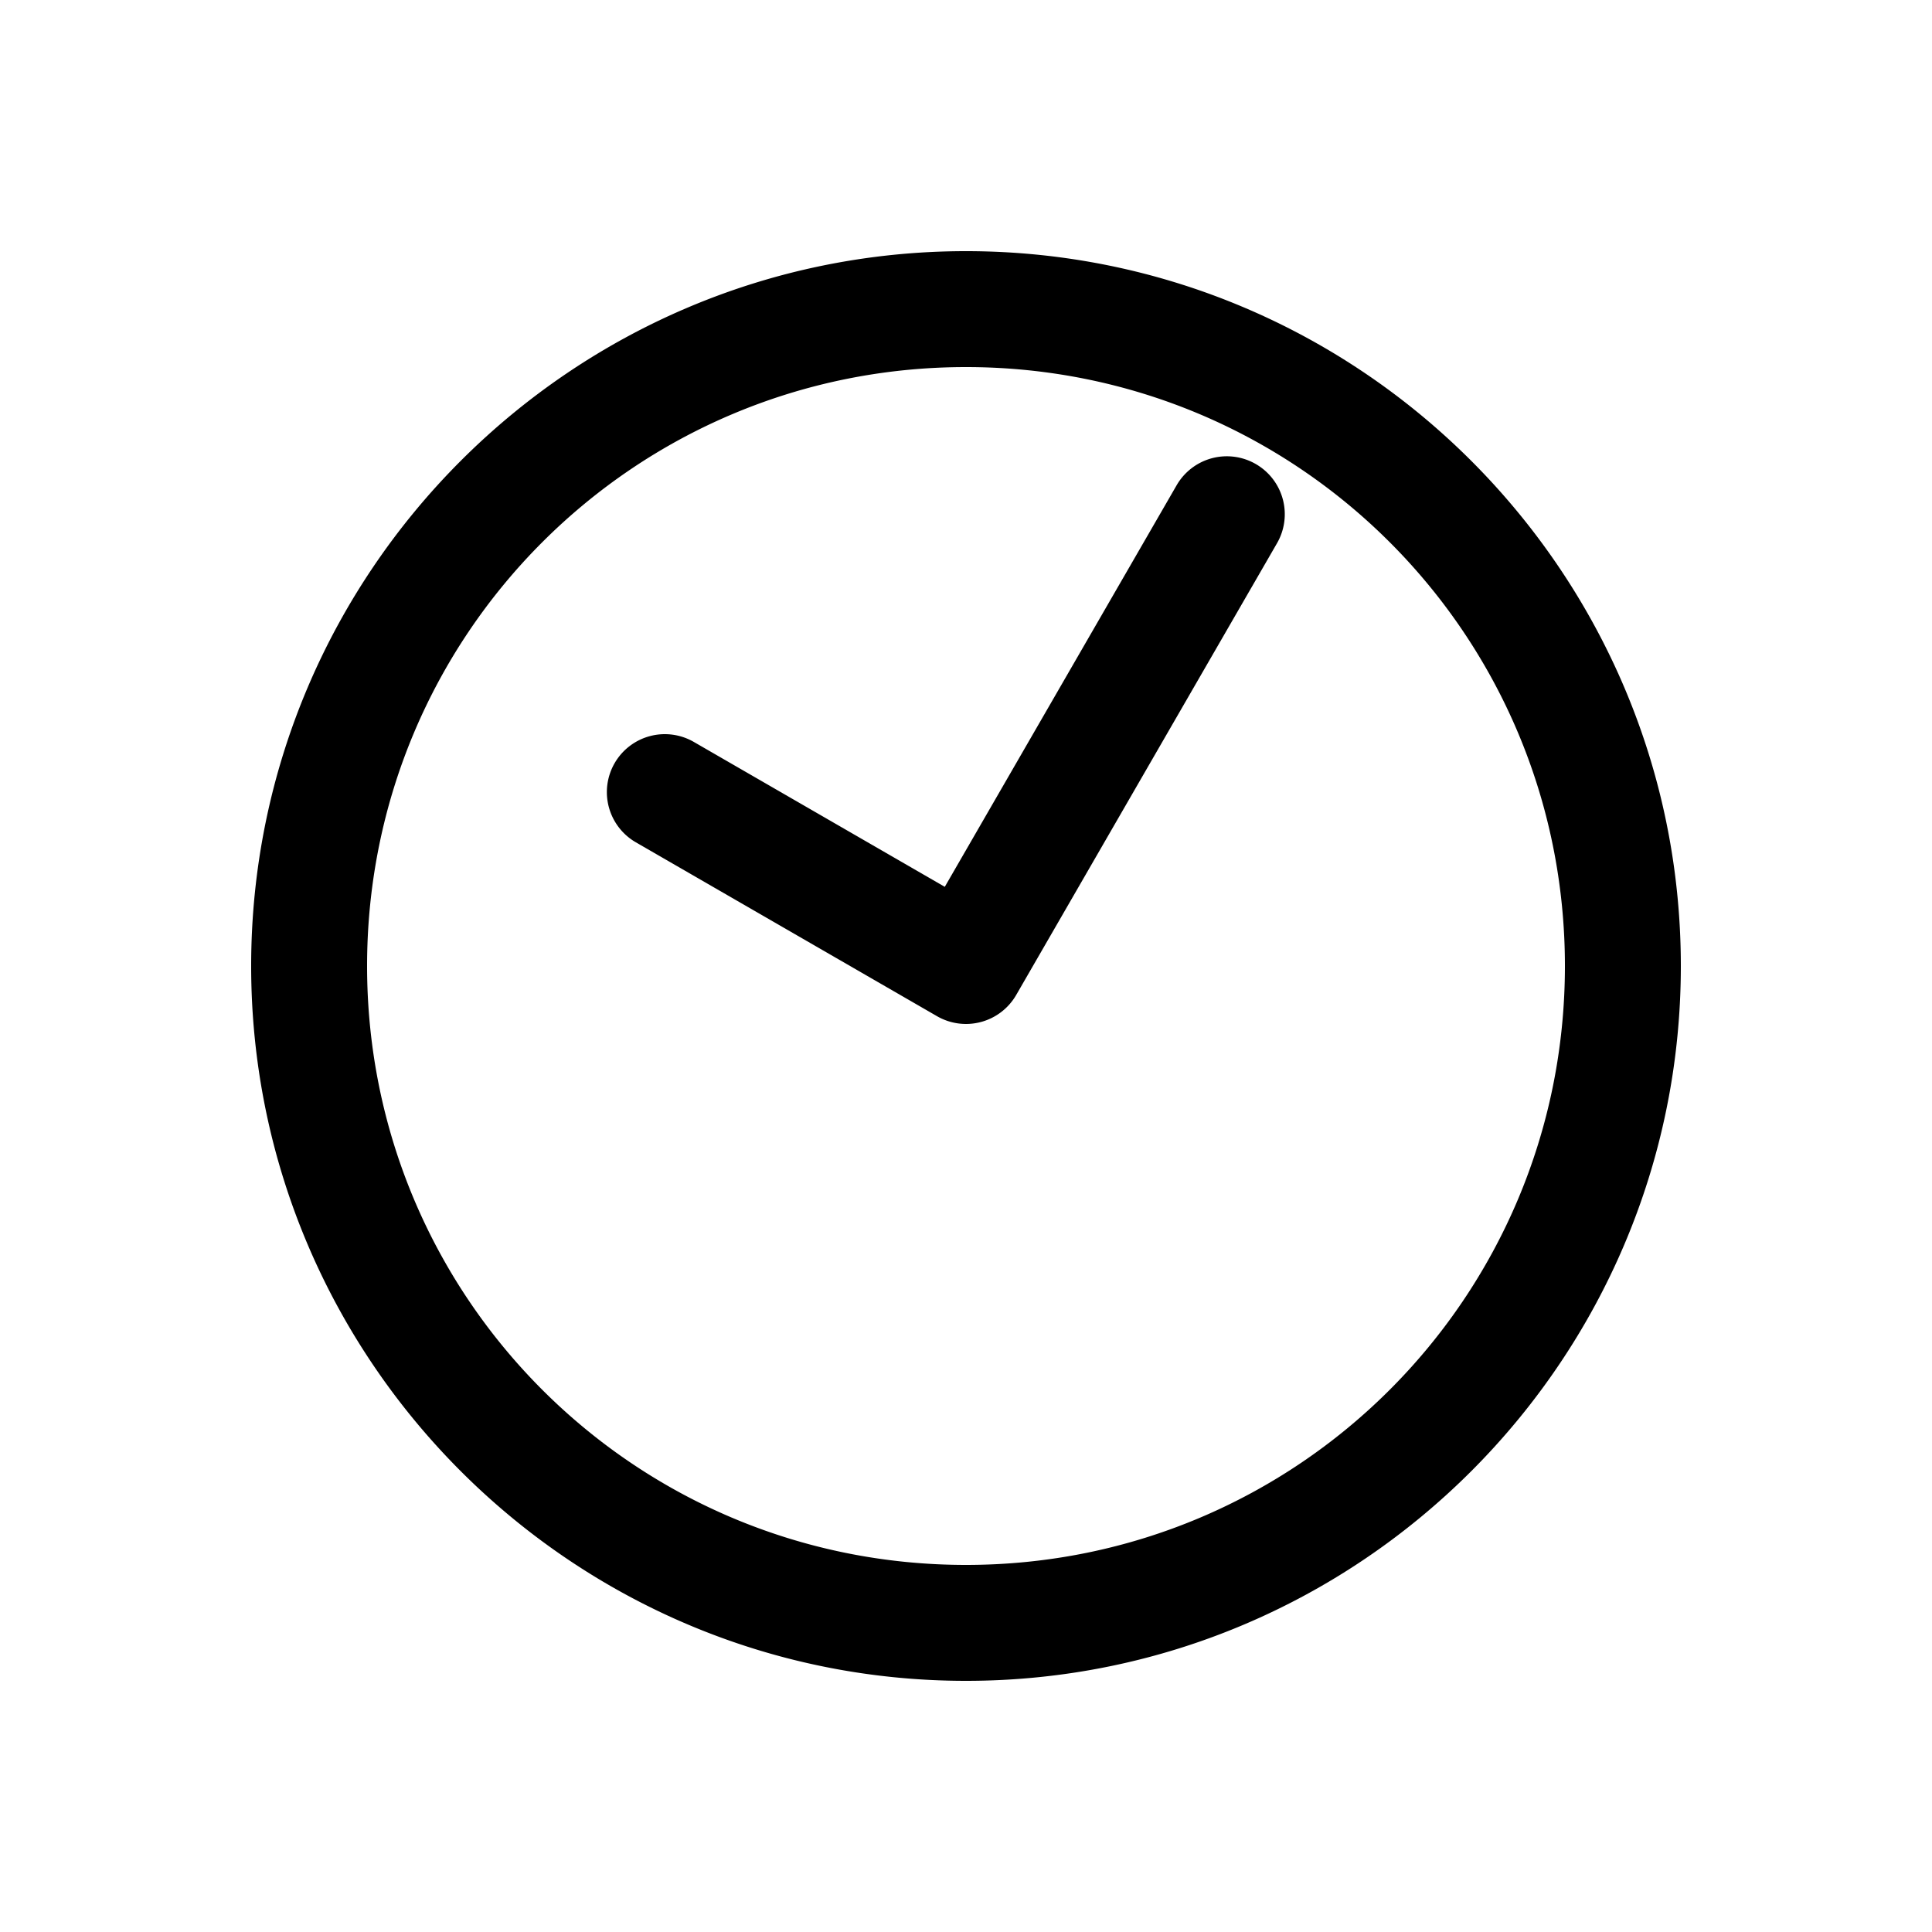 <svg xmlns="http://www.w3.org/2000/svg" width="1000" height="1000" viewBox="0 0 1000 1000"><path d="M93.916-185.629a30 30 0 0 0-29.896 14.744L-25.98-15A30.003 30.003 0 0 0-15 25.98l233.826 135A30 30 0 0 0 259.81 150a30 30 0 0 0-10.983-40.98L40.98-10.98l75-129.905a30 30 0 0 0-10.98-40.98 30 30 0 0 0-11.084-3.764ZM370 0c0-203.99-166.01-370-370-370S-370-203.99-370 0-203.99 370 0 370 370 203.99 370 0Zm-60 0c0 171.563-138.437 310-310 310S-310 171.563-310 0-171.563-310 0-310 310-171.563 310 0z" style="-inkscape-stroke:none" transform="rotate(-90 500 0)"/></svg>